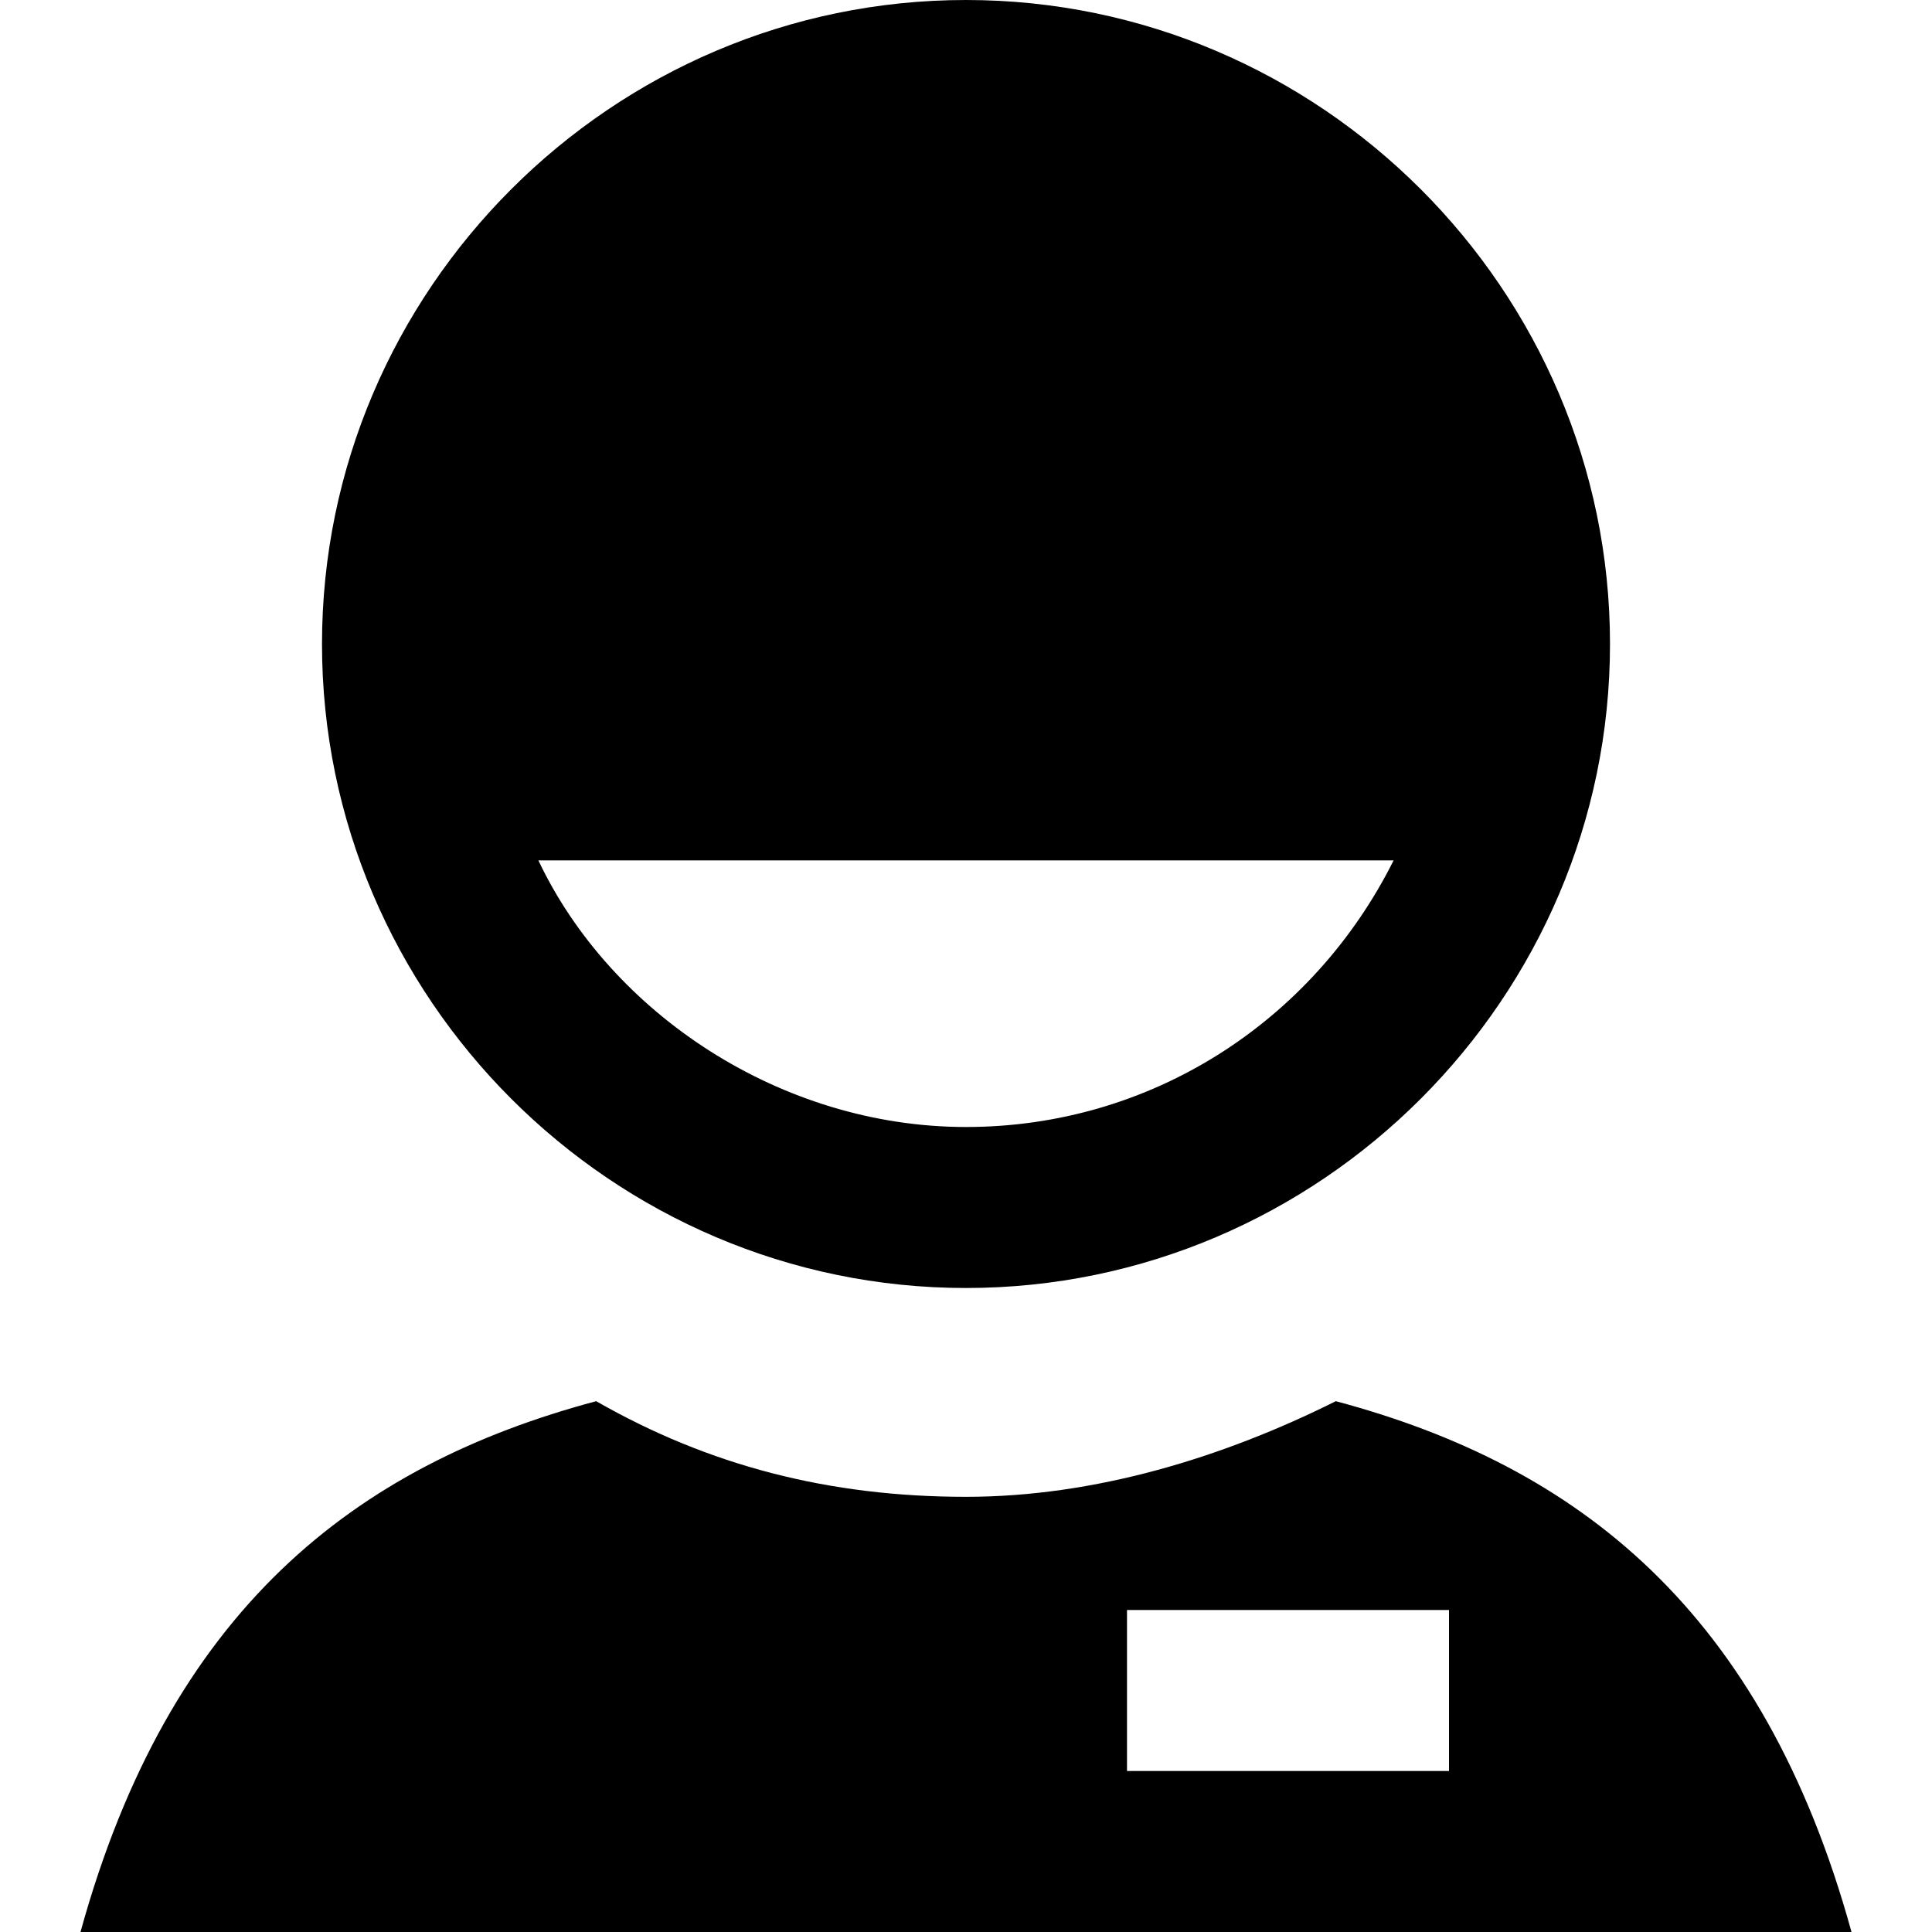 <svg xmlns="http://www.w3.org/2000/svg" viewBox="0 0 24 24"><path d="M 12 0 C 7.602 0 4 3.602 4 8 C 4 12.398 7.602 16 12 16 C 16.398 16 20 12.398 20 8 C 20 3.602 16.398 0 12 0 Z M 6.688 10.688 L 17.312 10.688 C 16.312 12.688 14.301 14 12 14 C 9.699 14 7.586 12.586 6.688 10.688 Z M 7.406 17.406 C 4.406 18.207 2.102 20 1 24 L 23 24 C 21.898 20 19.594 18.207 16.594 17.406 C 15.195 18.105 13.602 18.594 12 18.594 C 10.301 18.594 8.805 18.207 7.406 17.406 Z M 14 20 L 18 20 L 18 22 L 14 22 Z"/></svg>